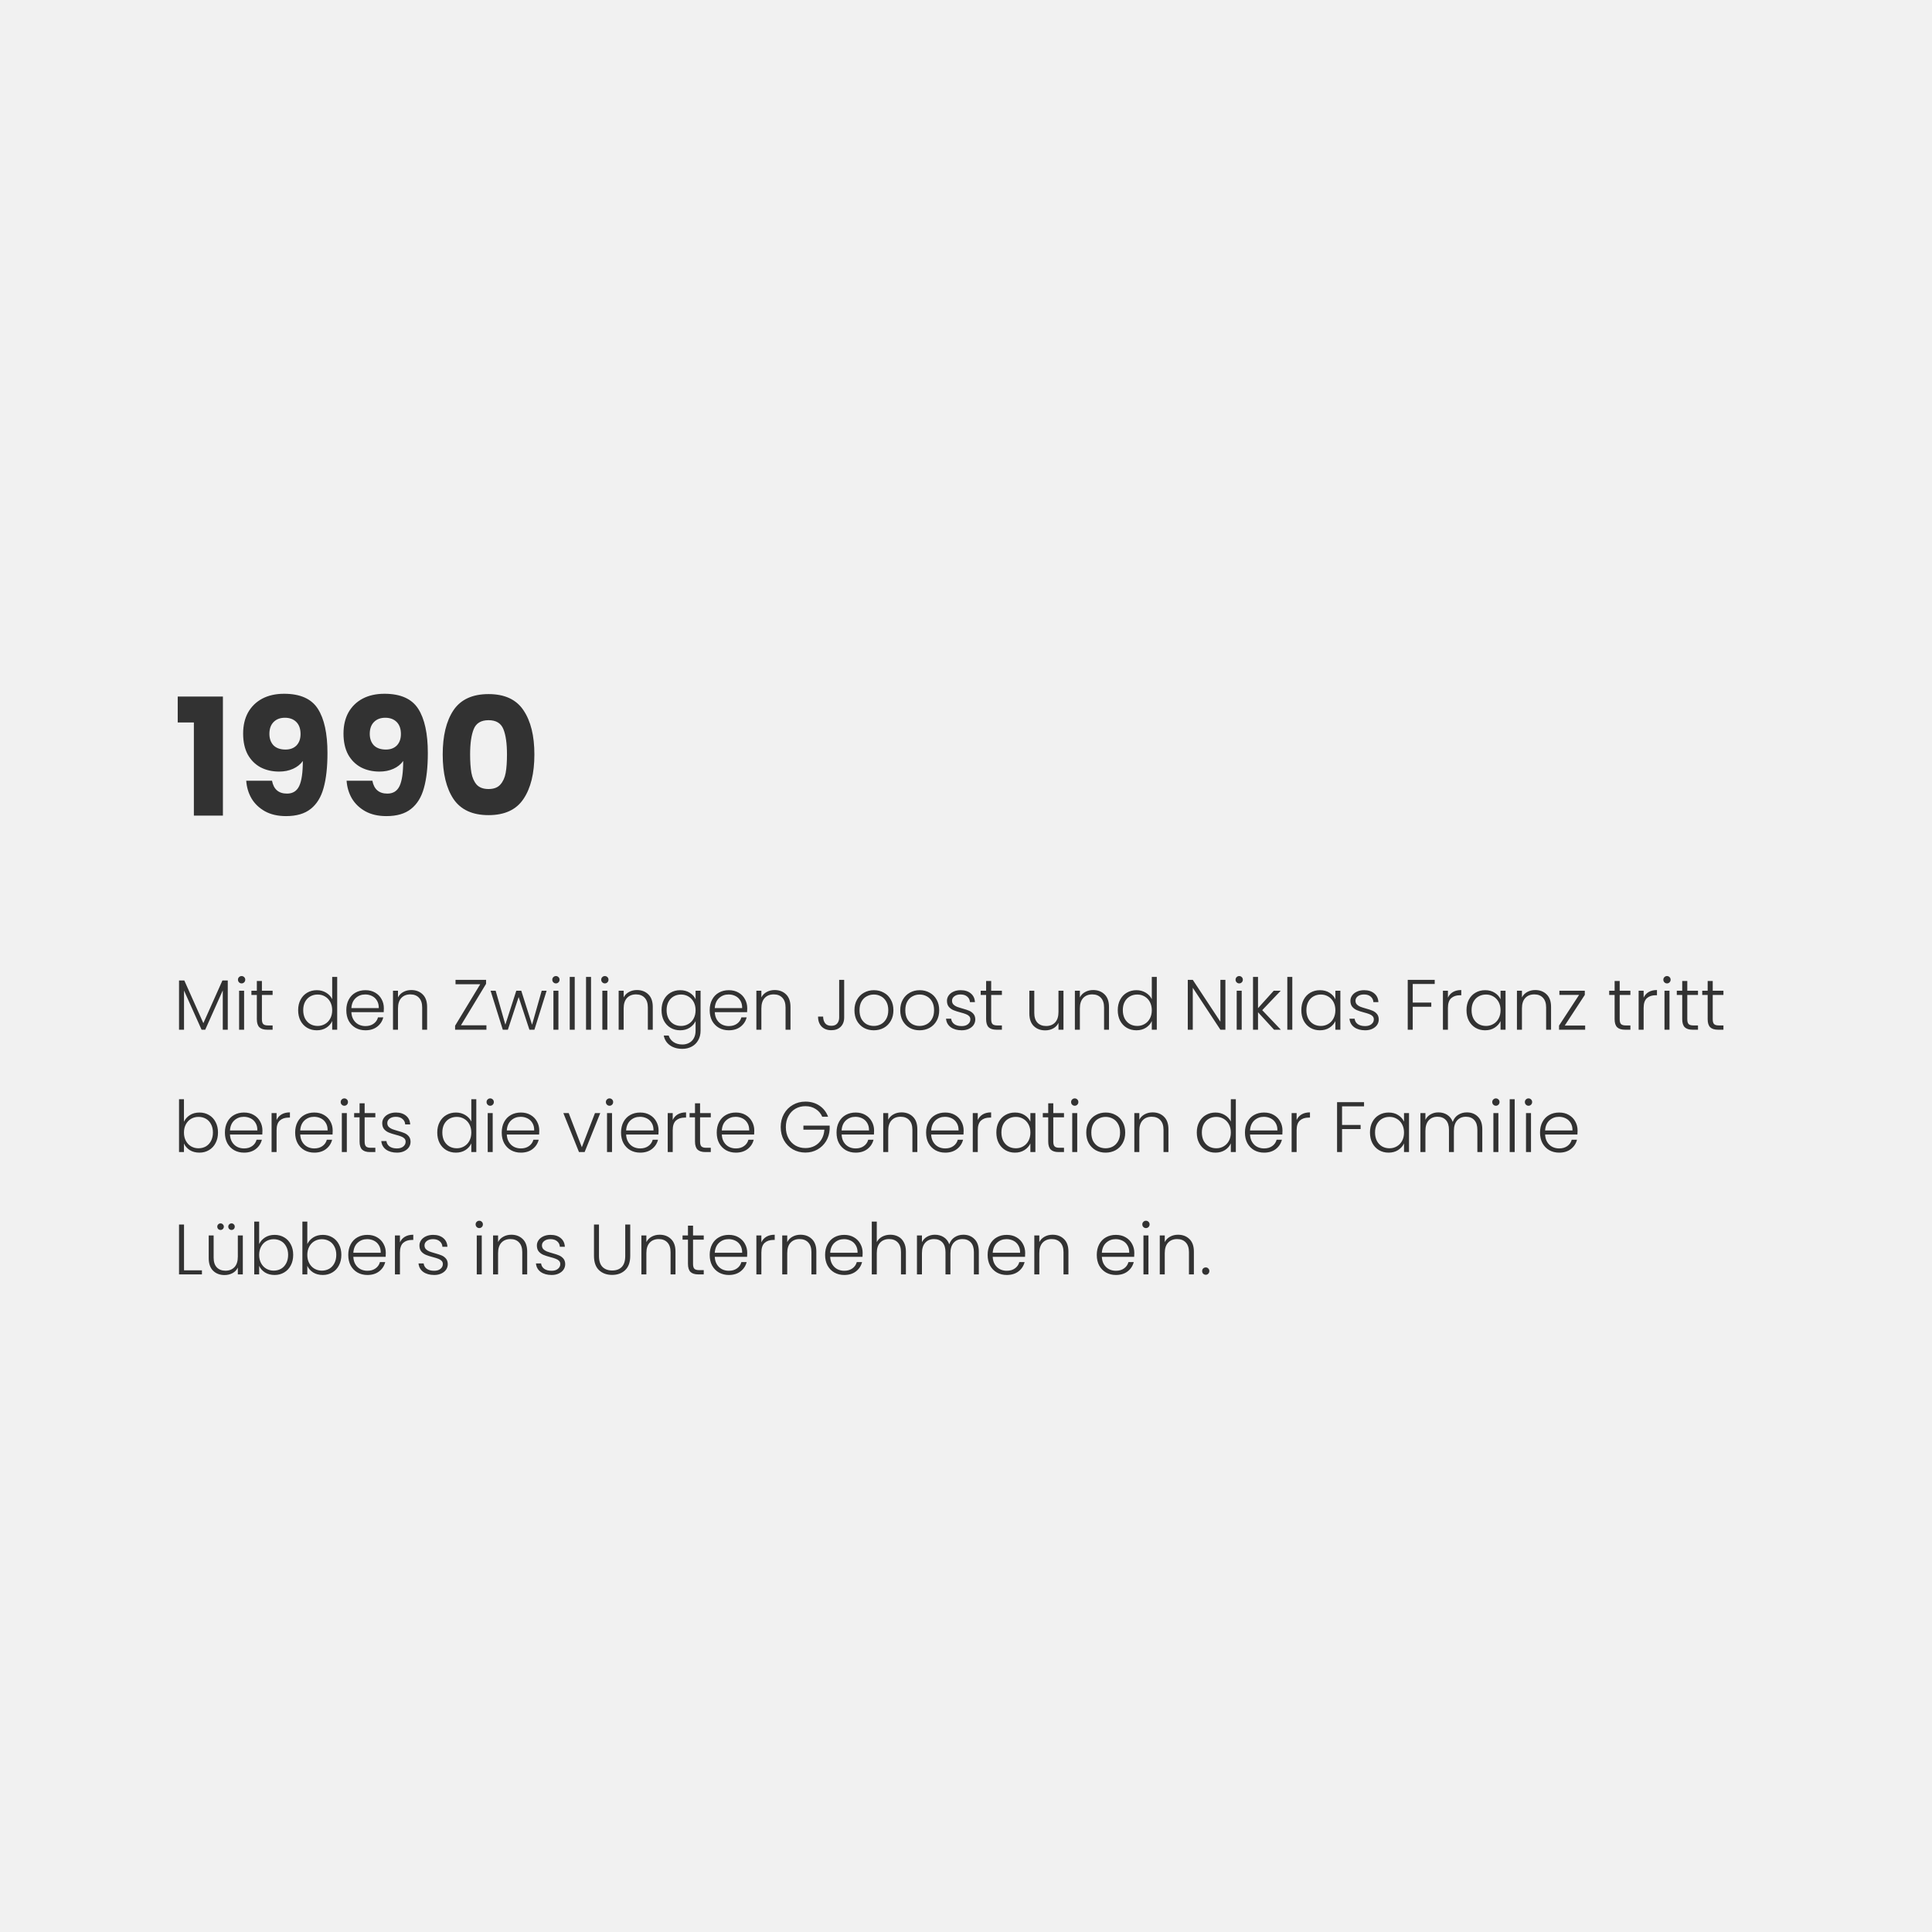 <svg width="379" height="379" viewBox="0 0 379 379" fill="none" xmlns="http://www.w3.org/2000/svg">
<rect width="379" height="379" fill="#717171" fill-opacity="0.1"/>
<path d="M34.864 141.728V136.64H43.728V160H38.032V141.728H34.864ZM53.359 153.152C53.679 154.837 54.661 155.68 56.303 155.68C57.434 155.68 58.234 155.179 58.703 154.176C59.173 153.173 59.407 151.541 59.407 149.28C58.938 149.941 58.298 150.453 57.487 150.816C56.677 151.179 55.77 151.36 54.767 151.36C53.402 151.36 52.186 151.083 51.119 150.528C50.053 149.952 49.21 149.109 48.591 148C47.994 146.869 47.695 145.504 47.695 143.904C47.695 142.325 48.015 140.949 48.655 139.776C49.317 138.603 50.245 137.696 51.439 137.056C52.655 136.416 54.085 136.096 55.727 136.096C58.885 136.096 61.093 137.077 62.351 139.04C63.61 141.003 64.239 143.893 64.239 147.712C64.239 150.485 63.983 152.779 63.471 154.592C62.981 156.384 62.138 157.749 60.943 158.688C59.77 159.627 58.159 160.096 56.111 160.096C54.49 160.096 53.103 159.776 51.951 159.136C50.821 158.496 49.946 157.653 49.327 156.608C48.73 155.563 48.389 154.411 48.303 153.152H53.359ZM56.015 147.04C56.911 147.04 57.626 146.773 58.159 146.24C58.693 145.685 58.959 144.939 58.959 144C58.959 142.976 58.682 142.187 58.127 141.632C57.573 141.077 56.826 140.8 55.887 140.8C54.949 140.8 54.202 141.088 53.647 141.664C53.114 142.219 52.847 142.987 52.847 143.968C52.847 144.885 53.114 145.632 53.647 146.208C54.202 146.763 54.991 147.04 56.015 147.04ZM73.047 153.152C73.367 154.837 74.348 155.68 75.991 155.68C77.121 155.68 77.921 155.179 78.391 154.176C78.86 153.173 79.095 151.541 79.095 149.28C78.625 149.941 77.985 150.453 77.175 150.816C76.364 151.179 75.457 151.36 74.455 151.36C73.089 151.36 71.873 151.083 70.807 150.528C69.74 149.952 68.897 149.109 68.279 148C67.681 146.869 67.383 145.504 67.383 143.904C67.383 142.325 67.703 140.949 68.343 139.776C69.004 138.603 69.932 137.696 71.127 137.056C72.343 136.416 73.772 136.096 75.415 136.096C78.572 136.096 80.78 137.077 82.039 139.04C83.297 141.003 83.927 143.893 83.927 147.712C83.927 150.485 83.671 152.779 83.159 154.592C82.668 156.384 81.825 157.749 80.631 158.688C79.457 159.627 77.847 160.096 75.799 160.096C74.177 160.096 72.791 159.776 71.639 159.136C70.508 158.496 69.633 157.653 69.015 156.608C68.417 155.563 68.076 154.411 67.991 153.152H73.047ZM75.703 147.04C76.599 147.04 77.313 146.773 77.847 146.24C78.38 145.685 78.647 144.939 78.647 144C78.647 142.976 78.369 142.187 77.815 141.632C77.26 141.077 76.513 140.8 75.575 140.8C74.636 140.8 73.889 141.088 73.335 141.664C72.801 142.219 72.535 142.987 72.535 143.968C72.535 144.885 72.801 145.632 73.335 146.208C73.889 146.763 74.679 147.04 75.703 147.04ZM86.846 148C86.846 144.331 87.55 141.44 88.958 139.328C90.388 137.216 92.681 136.16 95.838 136.16C98.996 136.16 101.278 137.216 102.686 139.328C104.116 141.44 104.83 144.331 104.83 148C104.83 151.712 104.116 154.624 102.686 156.736C101.278 158.848 98.996 159.904 95.838 159.904C92.681 159.904 90.388 158.848 88.958 156.736C87.55 154.624 86.846 151.712 86.846 148ZM99.454 148C99.454 145.845 99.22 144.192 98.75 143.04C98.281 141.867 97.31 141.28 95.838 141.28C94.366 141.28 93.396 141.867 92.926 143.04C92.457 144.192 92.222 145.845 92.222 148C92.222 149.451 92.308 150.656 92.478 151.616C92.649 152.555 92.99 153.323 93.502 153.92C94.036 154.496 94.814 154.784 95.838 154.784C96.862 154.784 97.63 154.496 98.142 153.92C98.676 153.323 99.028 152.555 99.198 151.616C99.369 150.656 99.454 149.451 99.454 148Z" fill="#323232"/>
<path d="M44.682 192.34V202H43.702V194.286L40.258 202H39.544L36.1 194.314V202H35.12V192.34H36.156L39.894 200.712L43.632 192.34H44.682ZM47.395 192.914C47.199 192.914 47.031 192.844 46.891 192.704C46.751 192.564 46.681 192.391 46.681 192.186C46.681 191.981 46.751 191.813 46.891 191.682C47.031 191.542 47.199 191.472 47.395 191.472C47.591 191.472 47.759 191.542 47.899 191.682C48.039 191.813 48.109 191.981 48.109 192.186C48.109 192.391 48.039 192.564 47.899 192.704C47.759 192.844 47.591 192.914 47.395 192.914ZM47.885 194.356V202H46.905V194.356H47.885ZM51.378 195.182V199.928C51.378 200.395 51.467 200.717 51.644 200.894C51.822 201.071 52.134 201.16 52.582 201.16H53.478V202H52.428C51.738 202 51.224 201.841 50.888 201.524C50.552 201.197 50.384 200.665 50.384 199.928V195.182H49.32V194.356H50.384V192.438H51.378V194.356H53.478V195.182H51.378ZM58.488 198.164C58.488 197.38 58.647 196.694 58.964 196.106C59.282 195.509 59.716 195.051 60.266 194.734C60.826 194.407 61.456 194.244 62.156 194.244C62.828 194.244 63.435 194.407 63.976 194.734C64.518 195.061 64.914 195.485 65.166 196.008V191.64H66.146V202H65.166V200.292C64.933 200.824 64.55 201.263 64.018 201.608C63.486 201.944 62.861 202.112 62.142 202.112C61.442 202.112 60.812 201.949 60.252 201.622C59.702 201.295 59.268 200.833 58.95 200.236C58.642 199.639 58.488 198.948 58.488 198.164ZM65.166 198.178C65.166 197.562 65.04 197.021 64.788 196.554C64.536 196.087 64.191 195.728 63.752 195.476C63.323 195.224 62.847 195.098 62.324 195.098C61.783 195.098 61.298 195.219 60.868 195.462C60.439 195.705 60.098 196.059 59.846 196.526C59.604 196.983 59.482 197.529 59.482 198.164C59.482 198.789 59.604 199.34 59.846 199.816C60.098 200.283 60.439 200.642 60.868 200.894C61.298 201.137 61.783 201.258 62.324 201.258C62.847 201.258 63.323 201.132 63.752 200.88C64.191 200.628 64.536 200.269 64.788 199.802C65.04 199.335 65.166 198.794 65.166 198.178ZM75.3 197.786C75.3 198.122 75.29 198.379 75.272 198.556H68.93C68.958 199.135 69.098 199.629 69.35 200.04C69.602 200.451 69.933 200.763 70.344 200.978C70.754 201.183 71.202 201.286 71.688 201.286C72.322 201.286 72.854 201.132 73.284 200.824C73.722 200.516 74.012 200.101 74.152 199.578H75.188C75.001 200.325 74.6 200.936 73.984 201.412C73.377 201.879 72.612 202.112 71.688 202.112C70.969 202.112 70.325 201.953 69.756 201.636C69.186 201.309 68.738 200.852 68.412 200.264C68.094 199.667 67.936 198.971 67.936 198.178C67.936 197.385 68.094 196.689 68.412 196.092C68.729 195.495 69.172 195.037 69.742 194.72C70.311 194.403 70.96 194.244 71.688 194.244C72.416 194.244 73.05 194.403 73.592 194.72C74.142 195.037 74.562 195.467 74.852 196.008C75.15 196.54 75.3 197.133 75.3 197.786ZM74.306 197.758C74.315 197.189 74.198 196.703 73.956 196.302C73.722 195.901 73.4 195.597 72.99 195.392C72.579 195.187 72.131 195.084 71.646 195.084C70.918 195.084 70.297 195.317 69.784 195.784C69.27 196.251 68.986 196.909 68.93 197.758H74.306ZM80.677 194.216C81.591 194.216 82.338 194.501 82.917 195.07C83.495 195.63 83.785 196.447 83.785 197.52V202H82.819V197.632C82.819 196.801 82.609 196.167 82.189 195.728C81.778 195.289 81.213 195.07 80.495 195.07C79.757 195.07 79.169 195.303 78.731 195.77C78.292 196.237 78.073 196.923 78.073 197.828V202H77.093V194.356H78.073V195.658C78.315 195.191 78.665 194.837 79.123 194.594C79.58 194.342 80.098 194.216 80.677 194.216ZM90.424 201.132H95.422V202H89.276V201.216L94.204 193.082H89.36V192.214H95.352V192.998L90.424 201.132ZM107.229 194.356L104.835 202H103.855L101.741 195.588L99.627 202H98.633L96.239 194.356H97.233L99.137 201.006L101.279 194.356H102.259L104.373 201.02L106.263 194.356H107.229ZM109.055 192.914C108.859 192.914 108.691 192.844 108.551 192.704C108.411 192.564 108.341 192.391 108.341 192.186C108.341 191.981 108.411 191.813 108.551 191.682C108.691 191.542 108.859 191.472 109.055 191.472C109.251 191.472 109.419 191.542 109.559 191.682C109.699 191.813 109.769 191.981 109.769 192.186C109.769 192.391 109.699 192.564 109.559 192.704C109.419 192.844 109.251 192.914 109.055 192.914ZM109.545 194.356V202H108.565V194.356H109.545ZM112.745 191.64V202H111.765V191.64H112.745ZM115.944 191.64V202H114.964V191.64H115.944ZM118.653 192.914C118.457 192.914 118.289 192.844 118.149 192.704C118.009 192.564 117.939 192.391 117.939 192.186C117.939 191.981 118.009 191.813 118.149 191.682C118.289 191.542 118.457 191.472 118.653 191.472C118.849 191.472 119.017 191.542 119.157 191.682C119.297 191.813 119.367 191.981 119.367 192.186C119.367 192.391 119.297 192.564 119.157 192.704C119.017 192.844 118.849 192.914 118.653 192.914ZM119.143 194.356V202H118.163V194.356H119.143ZM124.946 194.216C125.861 194.216 126.608 194.501 127.186 195.07C127.765 195.63 128.054 196.447 128.054 197.52V202H127.088V197.632C127.088 196.801 126.878 196.167 126.458 195.728C126.048 195.289 125.483 195.07 124.764 195.07C124.027 195.07 123.439 195.303 123 195.77C122.562 196.237 122.342 196.923 122.342 197.828V202H121.362V194.356H122.342V195.658C122.585 195.191 122.935 194.837 123.392 194.594C123.85 194.342 124.368 194.216 124.946 194.216ZM133.428 194.244C134.146 194.244 134.772 194.412 135.304 194.748C135.836 195.084 136.218 195.509 136.452 196.022V194.356H137.432V202.196C137.432 202.896 137.278 203.517 136.97 204.058C136.671 204.599 136.251 205.015 135.71 205.304C135.168 205.603 134.552 205.752 133.862 205.752C132.882 205.752 132.065 205.519 131.412 205.052C130.768 204.585 130.366 203.951 130.208 203.148H131.174C131.342 203.68 131.659 204.105 132.126 204.422C132.602 204.739 133.18 204.898 133.862 204.898C134.356 204.898 134.8 204.791 135.192 204.576C135.584 204.371 135.892 204.063 136.116 203.652C136.34 203.241 136.452 202.756 136.452 202.196V200.306C136.209 200.829 135.822 201.263 135.29 201.608C134.767 201.944 134.146 202.112 133.428 202.112C132.728 202.112 132.098 201.949 131.538 201.622C130.987 201.295 130.553 200.833 130.236 200.236C129.928 199.639 129.774 198.948 129.774 198.164C129.774 197.38 129.928 196.694 130.236 196.106C130.553 195.509 130.987 195.051 131.538 194.734C132.098 194.407 132.728 194.244 133.428 194.244ZM136.452 198.178C136.452 197.562 136.326 197.021 136.074 196.554C135.822 196.087 135.476 195.728 135.038 195.476C134.608 195.224 134.132 195.098 133.61 195.098C133.068 195.098 132.583 195.219 132.154 195.462C131.724 195.705 131.384 196.059 131.132 196.526C130.889 196.983 130.768 197.529 130.768 198.164C130.768 198.789 130.889 199.34 131.132 199.816C131.384 200.283 131.724 200.642 132.154 200.894C132.583 201.137 133.068 201.258 133.61 201.258C134.132 201.258 134.608 201.132 135.038 200.88C135.476 200.628 135.822 200.269 136.074 199.802C136.326 199.335 136.452 198.794 136.452 198.178ZM146.585 197.786C146.585 198.122 146.575 198.379 146.557 198.556H140.215C140.243 199.135 140.383 199.629 140.635 200.04C140.887 200.451 141.218 200.763 141.629 200.978C142.039 201.183 142.487 201.286 142.973 201.286C143.607 201.286 144.139 201.132 144.569 200.824C145.007 200.516 145.297 200.101 145.437 199.578H146.473C146.286 200.325 145.885 200.936 145.269 201.412C144.662 201.879 143.897 202.112 142.973 202.112C142.254 202.112 141.61 201.953 141.041 201.636C140.471 201.309 140.023 200.852 139.697 200.264C139.379 199.667 139.221 198.971 139.221 198.178C139.221 197.385 139.379 196.689 139.697 196.092C140.014 195.495 140.457 195.037 141.027 194.72C141.596 194.403 142.245 194.244 142.973 194.244C143.701 194.244 144.335 194.403 144.877 194.72C145.427 195.037 145.847 195.467 146.137 196.008C146.435 196.54 146.585 197.133 146.585 197.786ZM145.591 197.758C145.6 197.189 145.483 196.703 145.241 196.302C145.007 195.901 144.685 195.597 144.275 195.392C143.864 195.187 143.416 195.084 142.931 195.084C142.203 195.084 141.582 195.317 141.069 195.784C140.555 196.251 140.271 196.909 140.215 197.758H145.591ZM151.962 194.216C152.876 194.216 153.623 194.501 154.202 195.07C154.78 195.63 155.07 196.447 155.07 197.52V202H154.104V197.632C154.104 196.801 153.894 196.167 153.474 195.728C153.063 195.289 152.498 195.07 151.78 195.07C151.042 195.07 150.454 195.303 150.016 195.77C149.577 196.237 149.358 196.923 149.358 197.828V202H148.378V194.356H149.358V195.658C149.6 195.191 149.95 194.837 150.408 194.594C150.865 194.342 151.383 194.216 151.962 194.216ZM165.601 192.214V199.62C165.601 200.367 165.372 200.969 164.915 201.426C164.458 201.874 163.846 202.098 163.081 202.098C162.288 202.098 161.653 201.86 161.177 201.384C160.71 200.899 160.477 200.245 160.477 199.424H161.471C161.48 199.956 161.611 200.39 161.863 200.726C162.124 201.062 162.53 201.23 163.081 201.23C163.604 201.23 163.991 201.076 164.243 200.768C164.495 200.46 164.621 200.077 164.621 199.62V192.214H165.601ZM171.411 202.112C170.693 202.112 170.044 201.953 169.465 201.636C168.896 201.309 168.443 200.852 168.107 200.264C167.781 199.667 167.617 198.971 167.617 198.178C167.617 197.385 167.785 196.694 168.121 196.106C168.457 195.509 168.915 195.051 169.493 194.734C170.072 194.407 170.721 194.244 171.439 194.244C172.158 194.244 172.807 194.407 173.385 194.734C173.973 195.051 174.431 195.509 174.757 196.106C175.093 196.694 175.261 197.385 175.261 198.178C175.261 198.962 175.093 199.653 174.757 200.25C174.421 200.847 173.959 201.309 173.371 201.636C172.783 201.953 172.13 202.112 171.411 202.112ZM171.411 201.258C171.915 201.258 172.382 201.146 172.811 200.922C173.241 200.689 173.586 200.343 173.847 199.886C174.118 199.419 174.253 198.85 174.253 198.178C174.253 197.506 174.123 196.941 173.861 196.484C173.6 196.017 173.255 195.672 172.825 195.448C172.396 195.215 171.929 195.098 171.425 195.098C170.921 195.098 170.455 195.215 170.025 195.448C169.596 195.672 169.251 196.017 168.989 196.484C168.737 196.941 168.611 197.506 168.611 198.178C168.611 198.85 168.737 199.419 168.989 199.886C169.251 200.343 169.591 200.689 170.011 200.922C170.441 201.146 170.907 201.258 171.411 201.258ZM180.394 202.112C179.675 202.112 179.026 201.953 178.448 201.636C177.878 201.309 177.426 200.852 177.09 200.264C176.763 199.667 176.6 198.971 176.6 198.178C176.6 197.385 176.768 196.694 177.104 196.106C177.44 195.509 177.897 195.051 178.476 194.734C179.054 194.407 179.703 194.244 180.422 194.244C181.14 194.244 181.789 194.407 182.368 194.734C182.956 195.051 183.413 195.509 183.74 196.106C184.076 196.694 184.244 197.385 184.244 198.178C184.244 198.962 184.076 199.653 183.74 200.25C183.404 200.847 182.942 201.309 182.354 201.636C181.766 201.953 181.112 202.112 180.394 202.112ZM180.394 201.258C180.898 201.258 181.364 201.146 181.794 200.922C182.223 200.689 182.568 200.343 182.83 199.886C183.1 199.419 183.236 198.85 183.236 198.178C183.236 197.506 183.105 196.941 182.844 196.484C182.582 196.017 182.237 195.672 181.808 195.448C181.378 195.215 180.912 195.098 180.408 195.098C179.904 195.098 179.437 195.215 179.008 195.448C178.578 195.672 178.233 196.017 177.972 196.484C177.72 196.941 177.594 197.506 177.594 198.178C177.594 198.85 177.72 199.419 177.972 199.886C178.233 200.343 178.574 200.689 178.994 200.922C179.423 201.146 179.89 201.258 180.394 201.258ZM188.662 202.112C187.785 202.112 187.066 201.911 186.506 201.51C185.955 201.099 185.647 200.544 185.582 199.844H186.59C186.637 200.273 186.837 200.623 187.192 200.894C187.556 201.155 188.041 201.286 188.648 201.286C189.18 201.286 189.595 201.16 189.894 200.908C190.202 200.656 190.356 200.343 190.356 199.97C190.356 199.709 190.272 199.494 190.104 199.326C189.936 199.158 189.721 199.027 189.46 198.934C189.208 198.831 188.863 198.724 188.424 198.612C187.855 198.463 187.393 198.313 187.038 198.164C186.683 198.015 186.38 197.795 186.128 197.506C185.885 197.207 185.764 196.811 185.764 196.316C185.764 195.943 185.876 195.597 186.1 195.28C186.324 194.963 186.641 194.711 187.052 194.524C187.463 194.337 187.929 194.244 188.452 194.244C189.273 194.244 189.936 194.454 190.44 194.874C190.944 195.285 191.215 195.854 191.252 196.582H190.272C190.244 196.134 190.067 195.775 189.74 195.504C189.423 195.224 188.984 195.084 188.424 195.084C187.929 195.084 187.528 195.201 187.22 195.434C186.912 195.667 186.758 195.957 186.758 196.302C186.758 196.601 186.847 196.848 187.024 197.044C187.211 197.231 187.439 197.38 187.71 197.492C187.981 197.595 188.345 197.711 188.802 197.842C189.353 197.991 189.791 198.136 190.118 198.276C190.445 198.416 190.725 198.621 190.958 198.892C191.191 199.163 191.313 199.522 191.322 199.97C191.322 200.381 191.21 200.749 190.986 201.076C190.762 201.393 190.449 201.645 190.048 201.832C189.647 202.019 189.185 202.112 188.662 202.112ZM194.441 195.182V199.928C194.441 200.395 194.53 200.717 194.707 200.894C194.884 201.071 195.197 201.16 195.645 201.16H196.541V202H195.491C194.8 202 194.287 201.841 193.951 201.524C193.615 201.197 193.447 200.665 193.447 199.928V195.182H192.383V194.356H193.447V192.438H194.441V194.356H196.541V195.182H194.441ZM208.621 194.356V202H207.641V200.656C207.417 201.132 207.072 201.496 206.605 201.748C206.138 202 205.616 202.126 205.037 202.126C204.122 202.126 203.376 201.846 202.797 201.286C202.218 200.717 201.929 199.895 201.929 198.822V194.356H202.895V198.71C202.895 199.541 203.1 200.175 203.511 200.614C203.931 201.053 204.5 201.272 205.219 201.272C205.956 201.272 206.544 201.039 206.983 200.572C207.422 200.105 207.641 199.419 207.641 198.514V194.356H208.621ZM214.442 194.216C215.357 194.216 216.104 194.501 216.682 195.07C217.261 195.63 217.55 196.447 217.55 197.52V202H216.584V197.632C216.584 196.801 216.374 196.167 215.954 195.728C215.544 195.289 214.979 195.07 214.26 195.07C213.523 195.07 212.935 195.303 212.496 195.77C212.058 196.237 211.838 196.923 211.838 197.828V202H210.858V194.356H211.838V195.658C212.081 195.191 212.431 194.837 212.888 194.594C213.346 194.342 213.864 194.216 214.442 194.216ZM219.27 198.164C219.27 197.38 219.428 196.694 219.746 196.106C220.063 195.509 220.497 195.051 221.048 194.734C221.608 194.407 222.238 194.244 222.938 194.244C223.61 194.244 224.216 194.407 224.758 194.734C225.299 195.061 225.696 195.485 225.948 196.008V191.64H226.928V202H225.948V200.292C225.714 200.824 225.332 201.263 224.8 201.608C224.268 201.944 223.642 202.112 222.924 202.112C222.224 202.112 221.594 201.949 221.034 201.622C220.483 201.295 220.049 200.833 219.732 200.236C219.424 199.639 219.27 198.948 219.27 198.164ZM225.948 198.178C225.948 197.562 225.822 197.021 225.57 196.554C225.318 196.087 224.972 195.728 224.534 195.476C224.104 195.224 223.628 195.098 223.106 195.098C222.564 195.098 222.079 195.219 221.65 195.462C221.22 195.705 220.88 196.059 220.628 196.526C220.385 196.983 220.264 197.529 220.264 198.164C220.264 198.789 220.385 199.34 220.628 199.816C220.88 200.283 221.22 200.642 221.65 200.894C222.079 201.137 222.564 201.258 223.106 201.258C223.628 201.258 224.104 201.132 224.534 200.88C224.972 200.628 225.318 200.269 225.57 199.802C225.822 199.335 225.948 198.794 225.948 198.178ZM240.385 202H239.405L233.987 193.768V202H233.007V192.214H233.987L239.405 200.432V192.214H240.385V202ZM243.094 192.914C242.898 192.914 242.73 192.844 242.59 192.704C242.45 192.564 242.38 192.391 242.38 192.186C242.38 191.981 242.45 191.813 242.59 191.682C242.73 191.542 242.898 191.472 243.094 191.472C243.29 191.472 243.458 191.542 243.598 191.682C243.738 191.813 243.808 191.981 243.808 192.186C243.808 192.391 243.738 192.564 243.598 192.704C243.458 192.844 243.29 192.914 243.094 192.914ZM243.584 194.356V202H242.604V194.356H243.584ZM249.934 202L246.784 198.57V202H245.804V191.64H246.784V197.772L249.864 194.356H251.236L247.61 198.164L251.264 202H249.934ZM253.51 191.64V202H252.53V191.64H253.51ZM255.281 198.164C255.281 197.38 255.435 196.694 255.743 196.106C256.061 195.509 256.495 195.051 257.045 194.734C257.605 194.407 258.235 194.244 258.935 194.244C259.663 194.244 260.289 194.412 260.811 194.748C261.343 195.084 261.726 195.513 261.959 196.036V194.356H262.939V202H261.959V200.306C261.717 200.829 261.329 201.263 260.797 201.608C260.275 201.944 259.649 202.112 258.921 202.112C258.231 202.112 257.605 201.949 257.045 201.622C256.495 201.295 256.061 200.833 255.743 200.236C255.435 199.639 255.281 198.948 255.281 198.164ZM261.959 198.178C261.959 197.562 261.833 197.021 261.581 196.554C261.329 196.087 260.984 195.728 260.545 195.476C260.116 195.224 259.64 195.098 259.117 195.098C258.576 195.098 258.091 195.219 257.661 195.462C257.232 195.705 256.891 196.059 256.639 196.526C256.397 196.983 256.275 197.529 256.275 198.164C256.275 198.789 256.397 199.34 256.639 199.816C256.891 200.283 257.232 200.642 257.661 200.894C258.091 201.137 258.576 201.258 259.117 201.258C259.64 201.258 260.116 201.132 260.545 200.88C260.984 200.628 261.329 200.269 261.581 199.802C261.833 199.335 261.959 198.794 261.959 198.178ZM267.809 202.112C266.931 202.112 266.213 201.911 265.653 201.51C265.102 201.099 264.794 200.544 264.729 199.844H265.737C265.783 200.273 265.984 200.623 266.339 200.894C266.703 201.155 267.188 201.286 267.795 201.286C268.327 201.286 268.742 201.16 269.041 200.908C269.349 200.656 269.503 200.343 269.503 199.97C269.503 199.709 269.419 199.494 269.251 199.326C269.083 199.158 268.868 199.027 268.607 198.934C268.355 198.831 268.009 198.724 267.571 198.612C267.001 198.463 266.539 198.313 266.185 198.164C265.83 198.015 265.527 197.795 265.275 197.506C265.032 197.207 264.911 196.811 264.911 196.316C264.911 195.943 265.023 195.597 265.247 195.28C265.471 194.963 265.788 194.711 266.199 194.524C266.609 194.337 267.076 194.244 267.599 194.244C268.42 194.244 269.083 194.454 269.587 194.874C270.091 195.285 270.361 195.854 270.399 196.582H269.419C269.391 196.134 269.213 195.775 268.887 195.504C268.569 195.224 268.131 195.084 267.571 195.084C267.076 195.084 266.675 195.201 266.367 195.434C266.059 195.667 265.905 195.957 265.905 196.302C265.905 196.601 265.993 196.848 266.171 197.044C266.357 197.231 266.586 197.38 266.857 197.492C267.127 197.595 267.491 197.711 267.949 197.842C268.499 197.991 268.938 198.136 269.265 198.276C269.591 198.416 269.871 198.621 270.105 198.892C270.338 199.163 270.459 199.522 270.469 199.97C270.469 200.381 270.357 200.749 270.133 201.076C269.909 201.393 269.596 201.645 269.195 201.832C268.793 202.019 268.331 202.112 267.809 202.112ZM281.447 192.214V193.026H277.135V196.68H280.775V197.492H277.135V202H276.155V192.214H281.447ZM284.039 195.714C284.254 195.238 284.581 194.869 285.019 194.608C285.467 194.347 286.013 194.216 286.657 194.216V195.238H286.391C285.682 195.238 285.113 195.429 284.683 195.812C284.254 196.195 284.039 196.834 284.039 197.73V202H283.059V194.356H284.039V195.714ZM287.684 198.164C287.684 197.38 287.838 196.694 288.146 196.106C288.463 195.509 288.897 195.051 289.448 194.734C290.008 194.407 290.638 194.244 291.338 194.244C292.066 194.244 292.691 194.412 293.214 194.748C293.746 195.084 294.128 195.513 294.362 196.036V194.356H295.342V202H294.362V200.306C294.119 200.829 293.732 201.263 293.2 201.608C292.677 201.944 292.052 202.112 291.324 202.112C290.633 202.112 290.008 201.949 289.448 201.622C288.897 201.295 288.463 200.833 288.146 200.236C287.838 199.639 287.684 198.948 287.684 198.164ZM294.362 198.178C294.362 197.562 294.236 197.021 293.984 196.554C293.732 196.087 293.386 195.728 292.948 195.476C292.518 195.224 292.042 195.098 291.52 195.098C290.978 195.098 290.493 195.219 290.064 195.462C289.634 195.705 289.294 196.059 289.042 196.526C288.799 196.983 288.678 197.529 288.678 198.164C288.678 198.789 288.799 199.34 289.042 199.816C289.294 200.283 289.634 200.642 290.064 200.894C290.493 201.137 290.978 201.258 291.52 201.258C292.042 201.258 292.518 201.132 292.948 200.88C293.386 200.628 293.732 200.269 293.984 199.802C294.236 199.335 294.362 198.794 294.362 198.178ZM301.163 194.216C302.078 194.216 302.824 194.501 303.403 195.07C303.982 195.63 304.271 196.447 304.271 197.52V202H303.305V197.632C303.305 196.801 303.095 196.167 302.675 195.728C302.264 195.289 301.7 195.07 300.981 195.07C300.244 195.07 299.656 195.303 299.217 195.77C298.778 196.237 298.559 196.923 298.559 197.828V202H297.579V194.356H298.559V195.658C298.802 195.191 299.152 194.837 299.609 194.594C300.066 194.342 300.584 194.216 301.163 194.216ZM306.956 201.188H310.96V202H305.836V201.188L309.77 195.168H305.906V194.356H310.89V195.168L306.956 201.188ZM317.734 195.182V199.928C317.734 200.395 317.823 200.717 318 200.894C318.177 201.071 318.49 201.16 318.938 201.16H319.834V202H318.784C318.093 202 317.58 201.841 317.244 201.524C316.908 201.197 316.74 200.665 316.74 199.928V195.182H315.676V194.356H316.74V192.438H317.734V194.356H319.834V195.182H317.734ZM322.43 195.714C322.645 195.238 322.971 194.869 323.41 194.608C323.858 194.347 324.404 194.216 325.048 194.216V195.238H324.782C324.073 195.238 323.503 195.429 323.074 195.812C322.645 196.195 322.43 196.834 322.43 197.73V202H321.45V194.356H322.43V195.714ZM327.012 192.914C326.816 192.914 326.648 192.844 326.508 192.704C326.368 192.564 326.298 192.391 326.298 192.186C326.298 191.981 326.368 191.813 326.508 191.682C326.648 191.542 326.816 191.472 327.012 191.472C327.208 191.472 327.376 191.542 327.516 191.682C327.656 191.813 327.726 191.981 327.726 192.186C327.726 192.391 327.656 192.564 327.516 192.704C327.376 192.844 327.208 192.914 327.012 192.914ZM327.502 194.356V202H326.522V194.356H327.502ZM330.996 195.182V199.928C330.996 200.395 331.084 200.717 331.262 200.894C331.439 201.071 331.752 201.16 332.2 201.16H333.096V202H332.046C331.355 202 330.842 201.841 330.506 201.524C330.17 201.197 330.002 200.665 330.002 199.928V195.182H328.938V194.356H330.002V192.438H330.996V194.356H333.096V195.182H330.996ZM335.986 195.182V199.928C335.986 200.395 336.074 200.717 336.252 200.894C336.429 201.071 336.742 201.16 337.19 201.16H338.086V202H337.036C336.345 202 335.832 201.841 335.496 201.524C335.16 201.197 334.992 200.665 334.992 199.928V195.182H333.928V194.356H334.992V192.438H335.986V194.356H338.086V195.182H335.986ZM36.086 220.05C36.338 219.518 36.725 219.084 37.248 218.748C37.78 218.412 38.405 218.244 39.124 218.244C39.824 218.244 40.449 218.407 41 218.734C41.551 219.051 41.98 219.509 42.288 220.106C42.605 220.694 42.764 221.38 42.764 222.164C42.764 222.948 42.605 223.639 42.288 224.236C41.98 224.833 41.546 225.295 40.986 225.622C40.435 225.949 39.815 226.112 39.124 226.112C38.396 226.112 37.766 225.949 37.234 225.622C36.711 225.286 36.329 224.852 36.086 224.32V226H35.12V215.64H36.086V220.05ZM41.77 222.164C41.77 221.529 41.644 220.983 41.392 220.526C41.149 220.059 40.813 219.705 40.384 219.462C39.955 219.219 39.469 219.098 38.928 219.098C38.405 219.098 37.925 219.224 37.486 219.476C37.057 219.728 36.716 220.087 36.464 220.554C36.212 221.021 36.086 221.562 36.086 222.178C36.086 222.794 36.212 223.335 36.464 223.802C36.716 224.269 37.057 224.628 37.486 224.88C37.925 225.132 38.405 225.258 38.928 225.258C39.469 225.258 39.955 225.137 40.384 224.894C40.813 224.642 41.149 224.283 41.392 223.816C41.644 223.34 41.77 222.789 41.77 222.164ZM51.483 221.786C51.483 222.122 51.474 222.379 51.455 222.556H45.113C45.141 223.135 45.281 223.629 45.533 224.04C45.785 224.451 46.117 224.763 46.527 224.978C46.938 225.183 47.386 225.286 47.871 225.286C48.506 225.286 49.038 225.132 49.467 224.824C49.906 224.516 50.195 224.101 50.335 223.578H51.371C51.185 224.325 50.783 224.936 50.167 225.412C49.561 225.879 48.795 226.112 47.871 226.112C47.153 226.112 46.509 225.953 45.939 225.636C45.37 225.309 44.922 224.852 44.595 224.264C44.278 223.667 44.119 222.971 44.119 222.178C44.119 221.385 44.278 220.689 44.595 220.092C44.913 219.495 45.356 219.037 45.925 218.72C46.495 218.403 47.143 218.244 47.871 218.244C48.599 218.244 49.234 218.403 49.775 218.72C50.326 219.037 50.746 219.467 51.035 220.008C51.334 220.54 51.483 221.133 51.483 221.786ZM50.489 221.758C50.499 221.189 50.382 220.703 50.139 220.302C49.906 219.901 49.584 219.597 49.173 219.392C48.763 219.187 48.315 219.084 47.829 219.084C47.101 219.084 46.481 219.317 45.967 219.784C45.454 220.251 45.169 220.909 45.113 221.758H50.489ZM54.256 219.714C54.471 219.238 54.798 218.869 55.236 218.608C55.684 218.347 56.23 218.216 56.874 218.216V219.238H56.608C55.899 219.238 55.33 219.429 54.9 219.812C54.471 220.195 54.256 220.834 54.256 221.73V226H53.276V218.356H54.256V219.714ZM65.264 221.786C65.264 222.122 65.255 222.379 65.237 222.556H58.895C58.922 223.135 59.062 223.629 59.315 224.04C59.566 224.451 59.898 224.763 60.309 224.978C60.719 225.183 61.167 225.286 61.653 225.286C62.287 225.286 62.819 225.132 63.248 224.824C63.687 224.516 63.977 224.101 64.117 223.578H65.153C64.966 224.325 64.564 224.936 63.949 225.412C63.342 225.879 62.577 226.112 61.653 226.112C60.934 226.112 60.29 225.953 59.721 225.636C59.151 225.309 58.703 224.852 58.377 224.264C58.059 223.667 57.901 222.971 57.901 222.178C57.901 221.385 58.059 220.689 58.377 220.092C58.694 219.495 59.137 219.037 59.706 218.72C60.276 218.403 60.925 218.244 61.653 218.244C62.38 218.244 63.015 218.403 63.556 218.72C64.107 219.037 64.527 219.467 64.817 220.008C65.115 220.54 65.264 221.133 65.264 221.786ZM64.27 221.758C64.28 221.189 64.163 220.703 63.92 220.302C63.687 219.901 63.365 219.597 62.955 219.392C62.544 219.187 62.096 219.084 61.611 219.084C60.883 219.084 60.262 219.317 59.748 219.784C59.235 220.251 58.95 220.909 58.895 221.758H64.27ZM67.547 216.914C67.352 216.914 67.183 216.844 67.043 216.704C66.903 216.564 66.834 216.391 66.834 216.186C66.834 215.981 66.903 215.813 67.043 215.682C67.183 215.542 67.352 215.472 67.547 215.472C67.743 215.472 67.912 215.542 68.052 215.682C68.192 215.813 68.261 215.981 68.261 216.186C68.261 216.391 68.192 216.564 68.052 216.704C67.912 216.844 67.743 216.914 67.547 216.914ZM68.037 218.356V226H67.058V218.356H68.037ZM71.531 219.182V223.928C71.531 224.395 71.619 224.717 71.797 224.894C71.974 225.071 72.287 225.16 72.735 225.16H73.631V226H72.581C71.89 226 71.377 225.841 71.041 225.524C70.705 225.197 70.537 224.665 70.537 223.928V219.182H69.473V218.356H70.537V216.438H71.531V218.356H73.631V219.182H71.531ZM77.879 226.112C77.002 226.112 76.283 225.911 75.723 225.51C75.172 225.099 74.864 224.544 74.799 223.844H75.807C75.854 224.273 76.054 224.623 76.409 224.894C76.773 225.155 77.258 225.286 77.865 225.286C78.397 225.286 78.812 225.16 79.111 224.908C79.419 224.656 79.573 224.343 79.573 223.97C79.573 223.709 79.489 223.494 79.321 223.326C79.153 223.158 78.938 223.027 78.677 222.934C78.425 222.831 78.08 222.724 77.641 222.612C77.072 222.463 76.61 222.313 76.255 222.164C75.9 222.015 75.597 221.795 75.345 221.506C75.102 221.207 74.981 220.811 74.981 220.316C74.981 219.943 75.093 219.597 75.317 219.28C75.541 218.963 75.858 218.711 76.269 218.524C76.68 218.337 77.146 218.244 77.669 218.244C78.49 218.244 79.153 218.454 79.657 218.874C80.161 219.285 80.432 219.854 80.469 220.582H79.489C79.461 220.134 79.284 219.775 78.957 219.504C78.64 219.224 78.201 219.084 77.641 219.084C77.146 219.084 76.745 219.201 76.437 219.434C76.129 219.667 75.975 219.957 75.975 220.302C75.975 220.601 76.064 220.848 76.241 221.044C76.428 221.231 76.656 221.38 76.927 221.492C77.198 221.595 77.562 221.711 78.019 221.842C78.57 221.991 79.008 222.136 79.335 222.276C79.662 222.416 79.942 222.621 80.175 222.892C80.408 223.163 80.53 223.522 80.539 223.97C80.539 224.381 80.427 224.749 80.203 225.076C79.979 225.393 79.666 225.645 79.265 225.832C78.864 226.019 78.402 226.112 77.879 226.112ZM85.778 222.164C85.778 221.38 85.936 220.694 86.254 220.106C86.571 219.509 87.005 219.051 87.555 218.734C88.115 218.407 88.746 218.244 89.445 218.244C90.118 218.244 90.724 218.407 91.266 218.734C91.807 219.061 92.204 219.485 92.456 220.008V215.64H93.436V226H92.456V224.292C92.222 224.824 91.84 225.263 91.308 225.608C90.775 225.944 90.15 226.112 89.431 226.112C88.731 226.112 88.102 225.949 87.541 225.622C86.991 225.295 86.557 224.833 86.24 224.236C85.931 223.639 85.778 222.948 85.778 222.164ZM92.456 222.178C92.456 221.562 92.329 221.021 92.078 220.554C91.826 220.087 91.48 219.728 91.041 219.476C90.612 219.224 90.136 219.098 89.614 219.098C89.072 219.098 88.587 219.219 88.157 219.462C87.728 219.705 87.388 220.059 87.135 220.526C86.893 220.983 86.772 221.529 86.772 222.164C86.772 222.789 86.893 223.34 87.135 223.816C87.388 224.283 87.728 224.642 88.157 224.894C88.587 225.137 89.072 225.258 89.614 225.258C90.136 225.258 90.612 225.132 91.041 224.88C91.48 224.628 91.826 224.269 92.078 223.802C92.329 223.335 92.456 222.794 92.456 222.178ZM96.163 216.914C95.967 216.914 95.799 216.844 95.659 216.704C95.519 216.564 95.449 216.391 95.449 216.186C95.449 215.981 95.519 215.813 95.659 215.682C95.799 215.542 95.967 215.472 96.163 215.472C96.359 215.472 96.527 215.542 96.667 215.682C96.807 215.813 96.877 215.981 96.877 216.186C96.877 216.391 96.807 216.564 96.667 216.704C96.527 216.844 96.359 216.914 96.163 216.914ZM96.653 218.356V226H95.673V218.356H96.653ZM105.788 221.786C105.788 222.122 105.779 222.379 105.76 222.556H99.418C99.446 223.135 99.586 223.629 99.838 224.04C100.09 224.451 100.421 224.763 100.832 224.978C101.243 225.183 101.691 225.286 102.176 225.286C102.811 225.286 103.343 225.132 103.772 224.824C104.211 224.516 104.5 224.101 104.64 223.578H105.676C105.489 224.325 105.088 224.936 104.472 225.412C103.865 225.879 103.1 226.112 102.176 226.112C101.457 226.112 100.813 225.953 100.244 225.636C99.675 225.309 99.227 224.852 98.9 224.264C98.583 223.667 98.424 222.971 98.424 222.178C98.424 221.385 98.583 220.689 98.9 220.092C99.217 219.495 99.661 219.037 100.23 218.72C100.799 218.403 101.448 218.244 102.176 218.244C102.904 218.244 103.539 218.403 104.08 218.72C104.631 219.037 105.051 219.467 105.34 220.008C105.639 220.54 105.788 221.133 105.788 221.786ZM104.794 221.758C104.803 221.189 104.687 220.703 104.444 220.302C104.211 219.901 103.889 219.597 103.478 219.392C103.067 219.187 102.619 219.084 102.134 219.084C101.406 219.084 100.785 219.317 100.272 219.784C99.759 220.251 99.474 220.909 99.418 221.758H104.794ZM114.139 225.048L116.715 218.356H117.751L114.685 226H113.579L110.513 218.356H111.563L114.139 225.048ZM119.569 216.914C119.373 216.914 119.205 216.844 119.065 216.704C118.925 216.564 118.855 216.391 118.855 216.186C118.855 215.981 118.925 215.813 119.065 215.682C119.205 215.542 119.373 215.472 119.569 215.472C119.765 215.472 119.933 215.542 120.073 215.682C120.213 215.813 120.283 215.981 120.283 216.186C120.283 216.391 120.213 216.564 120.073 216.704C119.933 216.844 119.765 216.914 119.569 216.914ZM120.059 218.356V226H119.079V218.356H120.059ZM129.194 221.786C129.194 222.122 129.185 222.379 129.166 222.556H122.824C122.852 223.135 122.992 223.629 123.244 224.04C123.496 224.451 123.828 224.763 124.238 224.978C124.649 225.183 125.097 225.286 125.582 225.286C126.217 225.286 126.749 225.132 127.178 224.824C127.617 224.516 127.906 224.101 128.046 223.578H129.082C128.896 224.325 128.494 224.936 127.878 225.412C127.272 225.879 126.506 226.112 125.582 226.112C124.864 226.112 124.22 225.953 123.65 225.636C123.081 225.309 122.633 224.852 122.306 224.264C121.989 223.667 121.83 222.971 121.83 222.178C121.83 221.385 121.989 220.689 122.306 220.092C122.624 219.495 123.067 219.037 123.636 218.72C124.206 218.403 124.854 218.244 125.582 218.244C126.31 218.244 126.945 218.403 127.486 218.72C128.037 219.037 128.457 219.467 128.746 220.008C129.045 220.54 129.194 221.133 129.194 221.786ZM128.2 221.758C128.21 221.189 128.093 220.703 127.85 220.302C127.617 219.901 127.295 219.597 126.884 219.392C126.474 219.187 126.026 219.084 125.54 219.084C124.812 219.084 124.192 219.317 123.678 219.784C123.165 220.251 122.88 220.909 122.824 221.758H128.2ZM131.967 219.714C132.182 219.238 132.509 218.869 132.947 218.608C133.395 218.347 133.941 218.216 134.585 218.216V219.238H134.319C133.61 219.238 133.041 219.429 132.611 219.812C132.182 220.195 131.967 220.834 131.967 221.73V226H130.987V218.356H131.967V219.714ZM137.333 219.182V223.928C137.333 224.395 137.422 224.717 137.599 224.894C137.777 225.071 138.089 225.16 138.537 225.16H139.433V226H138.383C137.693 226 137.179 225.841 136.843 225.524C136.507 225.197 136.339 224.665 136.339 223.928V219.182H135.275V218.356H136.339V216.438H137.333V218.356H139.433V219.182H137.333ZM147.966 221.786C147.966 222.122 147.956 222.379 147.938 222.556H141.596C141.624 223.135 141.764 223.629 142.016 224.04C142.268 224.451 142.599 224.763 143.01 224.978C143.42 225.183 143.868 225.286 144.354 225.286C144.988 225.286 145.52 225.132 145.95 224.824C146.388 224.516 146.678 224.101 146.818 223.578H147.854C147.667 224.325 147.266 224.936 146.65 225.412C146.043 225.879 145.278 226.112 144.354 226.112C143.635 226.112 142.991 225.953 142.422 225.636C141.852 225.309 141.404 224.852 141.078 224.264C140.76 223.667 140.602 222.971 140.602 222.178C140.602 221.385 140.76 220.689 141.078 220.092C141.395 219.495 141.838 219.037 142.408 218.72C142.977 218.403 143.626 218.244 144.354 218.244C145.082 218.244 145.716 218.403 146.258 218.72C146.808 219.037 147.228 219.467 147.518 220.008C147.816 220.54 147.966 221.133 147.966 221.786ZM146.972 221.758C146.981 221.189 146.864 220.703 146.622 220.302C146.388 219.901 146.066 219.597 145.656 219.392C145.245 219.187 144.797 219.084 144.312 219.084C143.584 219.084 142.963 219.317 142.45 219.784C141.936 220.251 141.652 220.909 141.596 221.758H146.972ZM161.3 219.07C161.02 218.426 160.591 217.922 160.012 217.558C159.443 217.185 158.771 216.998 157.996 216.998C157.268 216.998 156.615 217.166 156.036 217.502C155.458 217.838 155 218.319 154.664 218.944C154.328 219.56 154.16 220.279 154.16 221.1C154.16 221.921 154.328 222.645 154.664 223.27C155 223.895 155.458 224.376 156.036 224.712C156.615 225.048 157.268 225.216 157.996 225.216C158.678 225.216 159.289 225.071 159.83 224.782C160.381 224.483 160.82 224.063 161.146 223.522C161.482 222.971 161.674 222.332 161.72 221.604H157.604V220.806H162.756V221.52C162.71 222.379 162.476 223.158 162.056 223.858C161.636 224.549 161.072 225.095 160.362 225.496C159.662 225.897 158.874 226.098 157.996 226.098C157.091 226.098 156.27 225.888 155.532 225.468C154.795 225.039 154.212 224.446 153.782 223.69C153.362 222.925 153.152 222.061 153.152 221.1C153.152 220.139 153.362 219.28 153.782 218.524C154.212 217.759 154.795 217.166 155.532 216.746C156.27 216.317 157.091 216.102 157.996 216.102C159.042 216.102 159.956 216.363 160.74 216.886C161.524 217.409 162.094 218.137 162.448 219.07H161.3ZM171.468 221.786C171.468 222.122 171.458 222.379 171.44 222.556H165.098C165.126 223.135 165.266 223.629 165.518 224.04C165.77 224.451 166.101 224.763 166.512 224.978C166.922 225.183 167.37 225.286 167.856 225.286C168.49 225.286 169.022 225.132 169.452 224.824C169.89 224.516 170.18 224.101 170.32 223.578H171.356C171.169 224.325 170.768 224.936 170.152 225.412C169.545 225.879 168.78 226.112 167.856 226.112C167.137 226.112 166.493 225.953 165.924 225.636C165.354 225.309 164.906 224.852 164.58 224.264C164.262 223.667 164.104 222.971 164.104 222.178C164.104 221.385 164.262 220.689 164.58 220.092C164.897 219.495 165.34 219.037 165.91 218.72C166.479 218.403 167.128 218.244 167.856 218.244C168.584 218.244 169.218 218.403 169.76 218.72C170.31 219.037 170.73 219.467 171.02 220.008C171.318 220.54 171.468 221.133 171.468 221.786ZM170.474 221.758C170.483 221.189 170.366 220.703 170.124 220.302C169.89 219.901 169.568 219.597 169.158 219.392C168.747 219.187 168.299 219.084 167.814 219.084C167.086 219.084 166.465 219.317 165.952 219.784C165.438 220.251 165.154 220.909 165.098 221.758H170.474ZM176.845 218.216C177.759 218.216 178.506 218.501 179.085 219.07C179.663 219.63 179.953 220.447 179.953 221.52V226H178.987V221.632C178.987 220.801 178.777 220.167 178.357 219.728C177.946 219.289 177.381 219.07 176.663 219.07C175.925 219.07 175.337 219.303 174.899 219.77C174.46 220.237 174.241 220.923 174.241 221.828V226H173.261V218.356H174.241V219.658C174.483 219.191 174.833 218.837 175.291 218.594C175.748 218.342 176.266 218.216 176.845 218.216ZM189.036 221.786C189.036 222.122 189.027 222.379 189.008 222.556H182.666C182.694 223.135 182.834 223.629 183.086 224.04C183.338 224.451 183.669 224.763 184.08 224.978C184.491 225.183 184.939 225.286 185.424 225.286C186.059 225.286 186.591 225.132 187.02 224.824C187.459 224.516 187.748 224.101 187.888 223.578H188.924C188.737 224.325 188.336 224.936 187.72 225.412C187.113 225.879 186.348 226.112 185.424 226.112C184.705 226.112 184.061 225.953 183.492 225.636C182.923 225.309 182.475 224.852 182.148 224.264C181.831 223.667 181.672 222.971 181.672 222.178C181.672 221.385 181.831 220.689 182.148 220.092C182.465 219.495 182.909 219.037 183.478 218.72C184.047 218.403 184.696 218.244 185.424 218.244C186.152 218.244 186.787 218.403 187.328 218.72C187.879 219.037 188.299 219.467 188.588 220.008C188.887 220.54 189.036 221.133 189.036 221.786ZM188.042 221.758C188.051 221.189 187.935 220.703 187.692 220.302C187.459 219.901 187.137 219.597 186.726 219.392C186.315 219.187 185.867 219.084 185.382 219.084C184.654 219.084 184.033 219.317 183.52 219.784C183.007 220.251 182.722 220.909 182.666 221.758H188.042ZM191.809 219.714C192.024 219.238 192.35 218.869 192.789 218.608C193.237 218.347 193.783 218.216 194.427 218.216V219.238H194.161C193.452 219.238 192.882 219.429 192.453 219.812C192.024 220.195 191.809 220.834 191.809 221.73V226H190.829V218.356H191.809V219.714ZM195.453 222.164C195.453 221.38 195.607 220.694 195.915 220.106C196.233 219.509 196.667 219.051 197.217 218.734C197.777 218.407 198.407 218.244 199.107 218.244C199.835 218.244 200.461 218.412 200.983 218.748C201.515 219.084 201.898 219.513 202.131 220.036V218.356H203.111V226H202.131V224.306C201.889 224.829 201.501 225.263 200.969 225.608C200.447 225.944 199.821 226.112 199.093 226.112C198.403 226.112 197.777 225.949 197.217 225.622C196.667 225.295 196.233 224.833 195.915 224.236C195.607 223.639 195.453 222.948 195.453 222.164ZM202.131 222.178C202.131 221.562 202.005 221.021 201.753 220.554C201.501 220.087 201.156 219.728 200.717 219.476C200.288 219.224 199.812 219.098 199.289 219.098C198.748 219.098 198.263 219.219 197.833 219.462C197.404 219.705 197.063 220.059 196.811 220.526C196.569 220.983 196.447 221.529 196.447 222.164C196.447 222.789 196.569 223.34 196.811 223.816C197.063 224.283 197.404 224.642 197.833 224.894C198.263 225.137 198.748 225.258 199.289 225.258C199.812 225.258 200.288 225.132 200.717 224.88C201.156 224.628 201.501 224.269 201.753 223.802C202.005 223.335 202.131 222.794 202.131 222.178ZM206.623 219.182V223.928C206.623 224.395 206.711 224.717 206.889 224.894C207.066 225.071 207.379 225.16 207.827 225.16H208.723V226H207.673C206.982 226 206.469 225.841 206.133 225.524C205.797 225.197 205.629 224.665 205.629 223.928V219.182H204.565V218.356H205.629V216.438H206.623V218.356H208.723V219.182H206.623ZM210.829 216.914C210.633 216.914 210.465 216.844 210.325 216.704C210.185 216.564 210.115 216.391 210.115 216.186C210.115 215.981 210.185 215.813 210.325 215.682C210.465 215.542 210.633 215.472 210.829 215.472C211.025 215.472 211.193 215.542 211.333 215.682C211.473 215.813 211.543 215.981 211.543 216.186C211.543 216.391 211.473 216.564 211.333 216.704C211.193 216.844 211.025 216.914 210.829 216.914ZM211.319 218.356V226H210.339V218.356H211.319ZM216.884 226.112C216.165 226.112 215.517 225.953 214.938 225.636C214.369 225.309 213.916 224.852 213.58 224.264C213.253 223.667 213.09 222.971 213.09 222.178C213.09 221.385 213.258 220.694 213.594 220.106C213.93 219.509 214.387 219.051 214.966 218.734C215.545 218.407 216.193 218.244 216.912 218.244C217.631 218.244 218.279 218.407 218.858 218.734C219.446 219.051 219.903 219.509 220.23 220.106C220.566 220.694 220.734 221.385 220.734 222.178C220.734 222.962 220.566 223.653 220.23 224.25C219.894 224.847 219.432 225.309 218.844 225.636C218.256 225.953 217.603 226.112 216.884 226.112ZM216.884 225.258C217.388 225.258 217.855 225.146 218.284 224.922C218.713 224.689 219.059 224.343 219.32 223.886C219.591 223.419 219.726 222.85 219.726 222.178C219.726 221.506 219.595 220.941 219.334 220.484C219.073 220.017 218.727 219.672 218.298 219.448C217.869 219.215 217.402 219.098 216.898 219.098C216.394 219.098 215.927 219.215 215.498 219.448C215.069 219.672 214.723 220.017 214.462 220.484C214.21 220.941 214.084 221.506 214.084 222.178C214.084 222.85 214.21 223.419 214.462 223.886C214.723 224.343 215.064 224.689 215.484 224.922C215.913 225.146 216.38 225.258 216.884 225.258ZM226.104 218.216C227.019 218.216 227.766 218.501 228.344 219.07C228.923 219.63 229.212 220.447 229.212 221.52V226H228.246V221.632C228.246 220.801 228.036 220.167 227.616 219.728C227.206 219.289 226.641 219.07 225.922 219.07C225.185 219.07 224.597 219.303 224.158 219.77C223.72 220.237 223.5 220.923 223.5 221.828V226H222.52V218.356H223.5V219.658C223.743 219.191 224.093 218.837 224.55 218.594C225.008 218.342 225.526 218.216 226.104 218.216ZM234.774 222.164C234.774 221.38 234.932 220.694 235.25 220.106C235.567 219.509 236.001 219.051 236.552 218.734C237.112 218.407 237.742 218.244 238.442 218.244C239.114 218.244 239.72 218.407 240.262 218.734C240.803 219.061 241.2 219.485 241.452 220.008V215.64H242.432V226H241.452V224.292C241.218 224.824 240.836 225.263 240.304 225.608C239.772 225.944 239.146 226.112 238.428 226.112C237.728 226.112 237.098 225.949 236.538 225.622C235.987 225.295 235.553 224.833 235.236 224.236C234.928 223.639 234.774 222.948 234.774 222.164ZM241.452 222.178C241.452 221.562 241.326 221.021 241.074 220.554C240.822 220.087 240.476 219.728 240.038 219.476C239.608 219.224 239.132 219.098 238.61 219.098C238.068 219.098 237.583 219.219 237.154 219.462C236.724 219.705 236.384 220.059 236.132 220.526C235.889 220.983 235.768 221.529 235.768 222.164C235.768 222.789 235.889 223.34 236.132 223.816C236.384 224.283 236.724 224.642 237.154 224.894C237.583 225.137 238.068 225.258 238.61 225.258C239.132 225.258 239.608 225.132 240.038 224.88C240.476 224.628 240.822 224.269 241.074 223.802C241.326 223.335 241.452 222.794 241.452 222.178ZM251.585 221.786C251.585 222.122 251.575 222.379 251.557 222.556H245.215C245.243 223.135 245.383 223.629 245.635 224.04C245.887 224.451 246.218 224.763 246.629 224.978C247.039 225.183 247.487 225.286 247.973 225.286C248.607 225.286 249.139 225.132 249.569 224.824C250.007 224.516 250.297 224.101 250.437 223.578H251.473C251.286 224.325 250.885 224.936 250.269 225.412C249.662 225.879 248.897 226.112 247.973 226.112C247.254 226.112 246.61 225.953 246.041 225.636C245.471 225.309 245.023 224.852 244.697 224.264C244.379 223.667 244.221 222.971 244.221 222.178C244.221 221.385 244.379 220.689 244.697 220.092C245.014 219.495 245.457 219.037 246.027 218.72C246.596 218.403 247.245 218.244 247.973 218.244C248.701 218.244 249.335 218.403 249.877 218.72C250.427 219.037 250.847 219.467 251.137 220.008C251.435 220.54 251.585 221.133 251.585 221.786ZM250.591 221.758C250.6 221.189 250.483 220.703 250.241 220.302C250.007 219.901 249.685 219.597 249.275 219.392C248.864 219.187 248.416 219.084 247.931 219.084C247.203 219.084 246.582 219.317 246.069 219.784C245.555 220.251 245.271 220.909 245.215 221.758H250.591ZM254.358 219.714C254.572 219.238 254.899 218.869 255.338 218.608C255.786 218.347 256.332 218.216 256.976 218.216V219.238H256.71C256 219.238 255.431 219.429 255.002 219.812C254.572 220.195 254.358 220.834 254.358 221.73V226H253.378V218.356H254.358V219.714ZM267.584 216.214V217.026H263.272V220.68H266.912V221.492H263.272V226H262.292V216.214H267.584ZM268.748 222.164C268.748 221.38 268.902 220.694 269.21 220.106C269.528 219.509 269.962 219.051 270.512 218.734C271.072 218.407 271.702 218.244 272.402 218.244C273.13 218.244 273.756 218.412 274.278 218.748C274.81 219.084 275.193 219.513 275.426 220.036V218.356H276.406V226H275.426V224.306C275.184 224.829 274.796 225.263 274.264 225.608C273.742 225.944 273.116 226.112 272.388 226.112C271.698 226.112 271.072 225.949 270.512 225.622C269.962 225.295 269.528 224.833 269.21 224.236C268.902 223.639 268.748 222.948 268.748 222.164ZM275.426 222.178C275.426 221.562 275.3 221.021 275.048 220.554C274.796 220.087 274.451 219.728 274.012 219.476C273.583 219.224 273.107 219.098 272.584 219.098C272.043 219.098 271.558 219.219 271.128 219.462C270.699 219.705 270.358 220.059 270.106 220.526C269.864 220.983 269.742 221.529 269.742 222.164C269.742 222.789 269.864 223.34 270.106 223.816C270.358 224.283 270.699 224.642 271.128 224.894C271.558 225.137 272.043 225.258 272.584 225.258C273.107 225.258 273.583 225.132 274.012 224.88C274.451 224.628 274.796 224.269 275.048 223.802C275.3 223.335 275.426 222.794 275.426 222.178ZM287.743 218.216C288.639 218.216 289.367 218.501 289.927 219.07C290.497 219.63 290.781 220.447 290.781 221.52V226H289.815V221.632C289.815 220.801 289.615 220.167 289.213 219.728C288.812 219.289 288.266 219.07 287.575 219.07C286.857 219.07 286.283 219.308 285.853 219.784C285.424 220.26 285.209 220.951 285.209 221.856V226H284.243V221.632C284.243 220.801 284.043 220.167 283.641 219.728C283.24 219.289 282.689 219.07 281.989 219.07C281.271 219.07 280.697 219.308 280.267 219.784C279.838 220.26 279.623 220.951 279.623 221.856V226H278.643V218.356H279.623V219.672C279.866 219.196 280.211 218.837 280.659 218.594C281.107 218.342 281.607 218.216 282.157 218.216C282.82 218.216 283.399 218.375 283.893 218.692C284.397 219.009 284.761 219.476 284.985 220.092C285.191 219.485 285.541 219.023 286.035 218.706C286.539 218.379 287.109 218.216 287.743 218.216ZM293.448 216.914C293.252 216.914 293.084 216.844 292.944 216.704C292.804 216.564 292.734 216.391 292.734 216.186C292.734 215.981 292.804 215.813 292.944 215.682C293.084 215.542 293.252 215.472 293.448 215.472C293.644 215.472 293.812 215.542 293.952 215.682C294.092 215.813 294.162 215.981 294.162 216.186C294.162 216.391 294.092 216.564 293.952 216.704C293.812 216.844 293.644 216.914 293.448 216.914ZM293.938 218.356V226H292.958V218.356H293.938ZM297.137 215.64V226H296.157V215.64H297.137ZM299.846 216.914C299.65 216.914 299.482 216.844 299.342 216.704C299.202 216.564 299.132 216.391 299.132 216.186C299.132 215.981 299.202 215.813 299.342 215.682C299.482 215.542 299.65 215.472 299.846 215.472C300.042 215.472 300.21 215.542 300.35 215.682C300.49 215.813 300.56 215.981 300.56 216.186C300.56 216.391 300.49 216.564 300.35 216.704C300.21 216.844 300.042 216.914 299.846 216.914ZM300.336 218.356V226H299.356V218.356H300.336ZM309.472 221.786C309.472 222.122 309.462 222.379 309.444 222.556H303.102C303.13 223.135 303.27 223.629 303.522 224.04C303.774 224.451 304.105 224.763 304.516 224.978C304.926 225.183 305.374 225.286 305.86 225.286C306.494 225.286 307.026 225.132 307.456 224.824C307.894 224.516 308.184 224.101 308.324 223.578H309.36C309.173 224.325 308.772 224.936 308.156 225.412C307.549 225.879 306.784 226.112 305.86 226.112C305.141 226.112 304.497 225.953 303.928 225.636C303.358 225.309 302.91 224.852 302.584 224.264C302.266 223.667 302.108 222.971 302.108 222.178C302.108 221.385 302.266 220.689 302.584 220.092C302.901 219.495 303.344 219.037 303.914 218.72C304.483 218.403 305.132 218.244 305.86 218.244C306.588 218.244 307.222 218.403 307.764 218.72C308.314 219.037 308.734 219.467 309.024 220.008C309.322 220.54 309.472 221.133 309.472 221.786ZM308.478 221.758C308.487 221.189 308.37 220.703 308.128 220.302C307.894 219.901 307.572 219.597 307.162 219.392C306.751 219.187 306.303 219.084 305.818 219.084C305.09 219.084 304.469 219.317 303.956 219.784C303.442 220.251 303.158 220.909 303.102 221.758H308.478ZM36.1 249.202H39.614V250H35.12V240.214H36.1V249.202ZM47.635 242.356V250H46.655V248.656C46.431 249.132 46.085 249.496 45.619 249.748C45.152 250 44.629 250.126 44.051 250.126C43.136 250.126 42.389 249.846 41.811 249.286C41.232 248.717 40.943 247.895 40.943 246.822V242.356H41.909V246.71C41.909 247.541 42.114 248.175 42.525 248.614C42.945 249.053 43.514 249.272 44.233 249.272C44.97 249.272 45.558 249.039 45.997 248.572C46.435 248.105 46.655 247.419 46.655 246.514V242.356H47.635ZM43.267 241.278C43.089 241.278 42.935 241.217 42.805 241.096C42.683 240.965 42.623 240.811 42.623 240.634C42.623 240.457 42.683 240.307 42.805 240.186C42.935 240.055 43.089 239.99 43.267 239.99C43.444 239.99 43.593 240.055 43.715 240.186C43.845 240.307 43.911 240.457 43.911 240.634C43.911 240.811 43.845 240.965 43.715 241.096C43.593 241.217 43.444 241.278 43.267 241.278ZM45.423 241.278C45.245 241.278 45.091 241.217 44.961 241.096C44.839 240.965 44.779 240.811 44.779 240.634C44.779 240.457 44.839 240.307 44.961 240.186C45.091 240.055 45.245 239.99 45.423 239.99C45.6 239.99 45.749 240.055 45.871 240.186C45.992 240.307 46.053 240.457 46.053 240.634C46.053 240.811 45.992 240.965 45.871 241.096C45.749 241.217 45.6 241.278 45.423 241.278ZM50.838 244.05C51.09 243.518 51.477 243.084 52 242.748C52.532 242.412 53.157 242.244 53.876 242.244C54.576 242.244 55.201 242.407 55.752 242.734C56.303 243.051 56.732 243.509 57.04 244.106C57.357 244.694 57.516 245.38 57.516 246.164C57.516 246.948 57.357 247.639 57.04 248.236C56.732 248.833 56.298 249.295 55.738 249.622C55.187 249.949 54.567 250.112 53.876 250.112C53.148 250.112 52.518 249.949 51.986 249.622C51.463 249.286 51.081 248.852 50.838 248.32V250H49.872V239.64H50.838V244.05ZM56.522 246.164C56.522 245.529 56.396 244.983 56.144 244.526C55.901 244.059 55.565 243.705 55.136 243.462C54.707 243.219 54.221 243.098 53.68 243.098C53.157 243.098 52.677 243.224 52.238 243.476C51.809 243.728 51.468 244.087 51.216 244.554C50.964 245.021 50.838 245.562 50.838 246.178C50.838 246.794 50.964 247.335 51.216 247.802C51.468 248.269 51.809 248.628 52.238 248.88C52.677 249.132 53.157 249.258 53.68 249.258C54.221 249.258 54.707 249.137 55.136 248.894C55.565 248.642 55.901 248.283 56.144 247.816C56.396 247.34 56.522 246.789 56.522 246.164ZM60.285 244.05C60.537 243.518 60.925 243.084 61.447 242.748C61.979 242.412 62.605 242.244 63.323 242.244C64.023 242.244 64.649 242.407 65.199 242.734C65.75 243.051 66.179 243.509 66.487 244.106C66.805 244.694 66.963 245.38 66.963 246.164C66.963 246.948 66.805 247.639 66.487 248.236C66.179 248.833 65.745 249.295 65.185 249.622C64.635 249.949 64.014 250.112 63.323 250.112C62.595 250.112 61.965 249.949 61.433 249.622C60.911 249.286 60.528 248.852 60.285 248.32V250H59.319V239.64H60.285V244.05ZM65.969 246.164C65.969 245.529 65.843 244.983 65.591 244.526C65.349 244.059 65.013 243.705 64.583 243.462C64.154 243.219 63.669 243.098 63.127 243.098C62.605 243.098 62.124 243.224 61.685 243.476C61.256 243.728 60.915 244.087 60.663 244.554C60.411 245.021 60.285 245.562 60.285 246.178C60.285 246.794 60.411 247.335 60.663 247.802C60.915 248.269 61.256 248.628 61.685 248.88C62.124 249.132 62.605 249.258 63.127 249.258C63.669 249.258 64.154 249.137 64.583 248.894C65.013 248.642 65.349 248.283 65.591 247.816C65.843 247.34 65.969 246.789 65.969 246.164ZM75.683 245.786C75.683 246.122 75.673 246.379 75.654 246.556H69.312C69.341 247.135 69.481 247.629 69.733 248.04C69.984 248.451 70.316 248.763 70.727 248.978C71.137 249.183 71.585 249.286 72.07 249.286C72.705 249.286 73.237 249.132 73.666 248.824C74.105 248.516 74.394 248.101 74.534 247.578H75.57C75.384 248.325 74.983 248.936 74.367 249.412C73.76 249.879 72.995 250.112 72.07 250.112C71.352 250.112 70.708 249.953 70.138 249.636C69.569 249.309 69.121 248.852 68.794 248.264C68.477 247.667 68.319 246.971 68.319 246.178C68.319 245.385 68.477 244.689 68.794 244.092C69.112 243.495 69.555 243.037 70.124 242.72C70.694 242.403 71.343 242.244 72.07 242.244C72.799 242.244 73.433 242.403 73.975 242.72C74.525 243.037 74.945 243.467 75.234 244.008C75.533 244.54 75.683 245.133 75.683 245.786ZM74.689 245.758C74.698 245.189 74.581 244.703 74.338 244.302C74.105 243.901 73.783 243.597 73.373 243.392C72.962 243.187 72.514 243.084 72.028 243.084C71.3 243.084 70.68 243.317 70.166 243.784C69.653 244.251 69.368 244.909 69.312 245.758H74.689ZM78.456 243.714C78.67 243.238 78.997 242.869 79.436 242.608C79.883 242.347 80.43 242.216 81.073 242.216V243.238H80.808C80.098 243.238 79.529 243.429 79.1 243.812C78.67 244.195 78.456 244.834 78.456 245.73V250H77.475V242.356H78.456V243.714ZM85.18 250.112C84.302 250.112 83.584 249.911 83.024 249.51C82.473 249.099 82.165 248.544 82.1 247.844H83.108C83.154 248.273 83.355 248.623 83.71 248.894C84.074 249.155 84.559 249.286 85.166 249.286C85.698 249.286 86.113 249.16 86.412 248.908C86.72 248.656 86.874 248.343 86.874 247.97C86.874 247.709 86.79 247.494 86.622 247.326C86.454 247.158 86.239 247.027 85.978 246.934C85.726 246.831 85.38 246.724 84.942 246.612C84.372 246.463 83.91 246.313 83.556 246.164C83.201 246.015 82.898 245.795 82.646 245.506C82.403 245.207 82.282 244.811 82.282 244.316C82.282 243.943 82.394 243.597 82.618 243.28C82.842 242.963 83.159 242.711 83.57 242.524C83.98 242.337 84.447 242.244 84.97 242.244C85.791 242.244 86.454 242.454 86.958 242.874C87.462 243.285 87.732 243.854 87.77 244.582H86.79C86.762 244.134 86.584 243.775 86.258 243.504C85.94 243.224 85.502 243.084 84.942 243.084C84.447 243.084 84.046 243.201 83.738 243.434C83.43 243.667 83.276 243.957 83.276 244.302C83.276 244.601 83.364 244.848 83.542 245.044C83.728 245.231 83.957 245.38 84.228 245.492C84.498 245.595 84.862 245.711 85.32 245.842C85.87 245.991 86.309 246.136 86.636 246.276C86.962 246.416 87.242 246.621 87.476 246.892C87.709 247.163 87.83 247.522 87.84 247.97C87.84 248.381 87.728 248.749 87.504 249.076C87.28 249.393 86.967 249.645 86.566 249.832C86.164 250.019 85.702 250.112 85.18 250.112ZM94.016 240.914C93.82 240.914 93.652 240.844 93.512 240.704C93.372 240.564 93.302 240.391 93.302 240.186C93.302 239.981 93.372 239.813 93.512 239.682C93.652 239.542 93.82 239.472 94.016 239.472C94.212 239.472 94.38 239.542 94.52 239.682C94.66 239.813 94.73 239.981 94.73 240.186C94.73 240.391 94.66 240.564 94.52 240.704C94.38 240.844 94.212 240.914 94.016 240.914ZM94.506 242.356V250H93.526V242.356H94.506ZM100.309 242.216C101.224 242.216 101.971 242.501 102.549 243.07C103.128 243.63 103.417 244.447 103.417 245.52V250H102.451V245.632C102.451 244.801 102.241 244.167 101.821 243.728C101.411 243.289 100.846 243.07 100.127 243.07C99.39 243.07 98.802 243.303 98.364 243.77C97.925 244.237 97.706 244.923 97.706 245.828V250H96.725V242.356H97.706V243.658C97.948 243.191 98.298 242.837 98.755 242.594C99.213 242.342 99.731 242.216 100.309 242.216ZM108.217 250.112C107.34 250.112 106.621 249.911 106.061 249.51C105.51 249.099 105.202 248.544 105.137 247.844H106.145C106.192 248.273 106.392 248.623 106.747 248.894C107.111 249.155 107.596 249.286 108.203 249.286C108.735 249.286 109.15 249.16 109.449 248.908C109.757 248.656 109.911 248.343 109.911 247.97C109.911 247.709 109.827 247.494 109.659 247.326C109.491 247.158 109.276 247.027 109.015 246.934C108.763 246.831 108.418 246.724 107.979 246.612C107.41 246.463 106.948 246.313 106.593 246.164C106.238 246.015 105.935 245.795 105.683 245.506C105.44 245.207 105.319 244.811 105.319 244.316C105.319 243.943 105.431 243.597 105.655 243.28C105.879 242.963 106.196 242.711 106.607 242.524C107.018 242.337 107.484 242.244 108.007 242.244C108.828 242.244 109.491 242.454 109.995 242.874C110.499 243.285 110.77 243.854 110.807 244.582H109.827C109.799 244.134 109.622 243.775 109.295 243.504C108.978 243.224 108.539 243.084 107.979 243.084C107.484 243.084 107.083 243.201 106.775 243.434C106.467 243.667 106.313 243.957 106.313 244.302C106.313 244.601 106.402 244.848 106.579 245.044C106.766 245.231 106.994 245.38 107.265 245.492C107.536 245.595 107.9 245.711 108.357 245.842C108.908 245.991 109.346 246.136 109.673 246.276C110 246.416 110.28 246.621 110.513 246.892C110.746 247.163 110.868 247.522 110.877 247.97C110.877 248.381 110.765 248.749 110.541 249.076C110.317 249.393 110.004 249.645 109.603 249.832C109.202 250.019 108.74 250.112 108.217 250.112ZM117.501 240.214V246.374C117.501 247.345 117.73 248.063 118.187 248.53C118.654 248.997 119.289 249.23 120.091 249.23C120.894 249.23 121.519 249.001 121.967 248.544C122.425 248.077 122.653 247.354 122.653 246.374V240.214H123.633V246.36C123.633 247.601 123.302 248.535 122.639 249.16C121.986 249.785 121.132 250.098 120.077 250.098C119.023 250.098 118.164 249.785 117.501 249.16C116.848 248.535 116.521 247.601 116.521 246.36V240.214H117.501ZM129.403 242.216C130.318 242.216 131.065 242.501 131.643 243.07C132.222 243.63 132.511 244.447 132.511 245.52V250H131.545V245.632C131.545 244.801 131.335 244.167 130.915 243.728C130.505 243.289 129.94 243.07 129.221 243.07C128.484 243.07 127.896 243.303 127.457 243.77C127.019 244.237 126.799 244.923 126.799 245.828V250H125.819V242.356H126.799V243.658C127.042 243.191 127.392 242.837 127.849 242.594C128.307 242.342 128.825 242.216 129.403 242.216ZM135.953 243.182V247.928C135.953 248.395 136.041 248.717 136.219 248.894C136.396 249.071 136.709 249.16 137.157 249.16H138.053V250H137.003C136.312 250 135.799 249.841 135.463 249.524C135.127 249.197 134.959 248.665 134.959 247.928V243.182H133.895V242.356H134.959V240.438H135.953V242.356H138.053V243.182H135.953ZM146.585 245.786C146.585 246.122 146.575 246.379 146.557 246.556H140.215C140.243 247.135 140.383 247.629 140.635 248.04C140.887 248.451 141.218 248.763 141.629 248.978C142.039 249.183 142.487 249.286 142.973 249.286C143.607 249.286 144.139 249.132 144.569 248.824C145.007 248.516 145.297 248.101 145.437 247.578H146.473C146.286 248.325 145.885 248.936 145.269 249.412C144.662 249.879 143.897 250.112 142.973 250.112C142.254 250.112 141.61 249.953 141.041 249.636C140.471 249.309 140.023 248.852 139.697 248.264C139.379 247.667 139.221 246.971 139.221 246.178C139.221 245.385 139.379 244.689 139.697 244.092C140.014 243.495 140.457 243.037 141.027 242.72C141.596 242.403 142.245 242.244 142.973 242.244C143.701 242.244 144.335 242.403 144.877 242.72C145.427 243.037 145.847 243.467 146.137 244.008C146.435 244.54 146.585 245.133 146.585 245.786ZM145.591 245.758C145.6 245.189 145.483 244.703 145.241 244.302C145.007 243.901 144.685 243.597 144.275 243.392C143.864 243.187 143.416 243.084 142.931 243.084C142.203 243.084 141.582 243.317 141.069 243.784C140.555 244.251 140.271 244.909 140.215 245.758H145.591ZM149.358 243.714C149.572 243.238 149.899 242.869 150.338 242.608C150.786 242.347 151.332 242.216 151.976 242.216V243.238H151.71C151 243.238 150.431 243.429 150.002 243.812C149.572 244.195 149.358 244.834 149.358 245.73V250H148.378V242.356H149.358V243.714ZM157.034 242.216C157.949 242.216 158.695 242.501 159.274 243.07C159.853 243.63 160.142 244.447 160.142 245.52V250H159.176V245.632C159.176 244.801 158.966 244.167 158.546 243.728C158.135 243.289 157.571 243.07 156.852 243.07C156.115 243.07 155.527 243.303 155.088 243.77C154.649 244.237 154.43 244.923 154.43 245.828V250H153.45V242.356H154.43V243.658C154.673 243.191 155.023 242.837 155.48 242.594C155.937 242.342 156.455 242.216 157.034 242.216ZM169.225 245.786C169.225 246.122 169.216 246.379 169.197 246.556H162.855C162.883 247.135 163.023 247.629 163.275 248.04C163.527 248.451 163.859 248.763 164.269 248.978C164.68 249.183 165.128 249.286 165.613 249.286C166.248 249.286 166.78 249.132 167.209 248.824C167.648 248.516 167.937 248.101 168.077 247.578H169.113C168.927 248.325 168.525 248.936 167.909 249.412C167.303 249.879 166.537 250.112 165.613 250.112C164.895 250.112 164.251 249.953 163.681 249.636C163.112 249.309 162.664 248.852 162.337 248.264C162.02 247.667 161.861 246.971 161.861 246.178C161.861 245.385 162.02 244.689 162.337 244.092C162.655 243.495 163.098 243.037 163.667 242.72C164.237 242.403 164.885 242.244 165.613 242.244C166.341 242.244 166.976 242.403 167.517 242.72C168.068 243.037 168.488 243.467 168.777 244.008C169.076 244.54 169.225 245.133 169.225 245.786ZM168.231 245.758C168.241 245.189 168.124 244.703 167.881 244.302C167.648 243.901 167.326 243.597 166.915 243.392C166.505 243.187 166.057 243.084 165.571 243.084C164.843 243.084 164.223 243.317 163.709 243.784C163.196 244.251 162.911 244.909 162.855 245.758H168.231ZM174.658 242.216C175.237 242.216 175.755 242.337 176.212 242.58C176.679 242.823 177.043 243.196 177.304 243.7C177.575 244.195 177.71 244.801 177.71 245.52V250H176.744V245.632C176.744 244.801 176.534 244.167 176.114 243.728C175.704 243.289 175.139 243.07 174.42 243.07C173.683 243.07 173.095 243.303 172.656 243.77C172.218 244.237 171.998 244.923 171.998 245.828V250H171.018V239.64H171.998V243.658C172.241 243.201 172.596 242.846 173.062 242.594C173.538 242.342 174.07 242.216 174.658 242.216ZM188.978 242.216C189.874 242.216 190.602 242.501 191.162 243.07C191.731 243.63 192.016 244.447 192.016 245.52V250H191.05V245.632C191.05 244.801 190.849 244.167 190.448 243.728C190.046 243.289 189.5 243.07 188.81 243.07C188.091 243.07 187.517 243.308 187.088 243.784C186.658 244.26 186.444 244.951 186.444 245.856V250H185.478V245.632C185.478 244.801 185.277 244.167 184.876 243.728C184.474 243.289 183.924 243.07 183.224 243.07C182.505 243.07 181.931 243.308 181.502 243.784C181.072 244.26 180.858 244.951 180.858 245.856V250H179.878V242.356H180.858V243.672C181.1 243.196 181.446 242.837 181.894 242.594C182.342 242.342 182.841 242.216 183.392 242.216C184.054 242.216 184.633 242.375 185.128 242.692C185.632 243.009 185.996 243.476 186.22 244.092C186.425 243.485 186.775 243.023 187.27 242.706C187.774 242.379 188.343 242.216 188.978 242.216ZM201.108 245.786C201.108 246.122 201.099 246.379 201.08 246.556H194.738C194.766 247.135 194.906 247.629 195.158 248.04C195.41 248.451 195.742 248.763 196.152 248.978C196.563 249.183 197.011 249.286 197.496 249.286C198.131 249.286 198.663 249.132 199.092 248.824C199.531 248.516 199.82 248.101 199.96 247.578H200.996C200.81 248.325 200.408 248.936 199.792 249.412C199.186 249.879 198.42 250.112 197.496 250.112C196.778 250.112 196.134 249.953 195.564 249.636C194.995 249.309 194.547 248.852 194.22 248.264C193.903 247.667 193.744 246.971 193.744 246.178C193.744 245.385 193.903 244.689 194.22 244.092C194.538 243.495 194.981 243.037 195.55 242.72C196.12 242.403 196.768 242.244 197.496 242.244C198.224 242.244 198.859 242.403 199.4 242.72C199.951 243.037 200.371 243.467 200.66 244.008C200.959 244.54 201.108 245.133 201.108 245.786ZM200.114 245.758C200.124 245.189 200.007 244.703 199.764 244.302C199.531 243.901 199.209 243.597 198.798 243.392C198.388 243.187 197.94 243.084 197.454 243.084C196.726 243.084 196.106 243.317 195.592 243.784C195.079 244.251 194.794 244.909 194.738 245.758H200.114ZM206.485 242.216C207.4 242.216 208.147 242.501 208.725 243.07C209.304 243.63 209.593 244.447 209.593 245.52V250H208.627V245.632C208.627 244.801 208.417 244.167 207.997 243.728C207.587 243.289 207.022 243.07 206.303 243.07C205.566 243.07 204.978 243.303 204.539 243.77C204.101 244.237 203.881 244.923 203.881 245.828V250H202.901V242.356H203.881V243.658C204.124 243.191 204.474 242.837 204.931 242.594C205.389 242.342 205.907 242.216 206.485 242.216ZM222.518 245.786C222.518 246.122 222.509 246.379 222.49 246.556H216.148C216.176 247.135 216.316 247.629 216.568 248.04C216.82 248.451 217.152 248.763 217.562 248.978C217.973 249.183 218.421 249.286 218.906 249.286C219.541 249.286 220.073 249.132 220.502 248.824C220.941 248.516 221.23 248.101 221.37 247.578H222.406C222.22 248.325 221.818 248.936 221.202 249.412C220.596 249.879 219.83 250.112 218.906 250.112C218.188 250.112 217.544 249.953 216.974 249.636C216.405 249.309 215.957 248.852 215.63 248.264C215.313 247.667 215.154 246.971 215.154 246.178C215.154 245.385 215.313 244.689 215.63 244.092C215.948 243.495 216.391 243.037 216.96 242.72C217.53 242.403 218.178 242.244 218.906 242.244C219.634 242.244 220.269 242.403 220.81 242.72C221.361 243.037 221.781 243.467 222.07 244.008C222.369 244.54 222.518 245.133 222.518 245.786ZM221.524 245.758C221.534 245.189 221.417 244.703 221.174 244.302C220.941 243.901 220.619 243.597 220.208 243.392C219.798 243.187 219.35 243.084 218.864 243.084C218.136 243.084 217.516 243.317 217.002 243.784C216.489 244.251 216.204 244.909 216.148 245.758H221.524ZM224.801 240.914C224.605 240.914 224.437 240.844 224.297 240.704C224.157 240.564 224.087 240.391 224.087 240.186C224.087 239.981 224.157 239.813 224.297 239.682C224.437 239.542 224.605 239.472 224.801 239.472C224.997 239.472 225.165 239.542 225.305 239.682C225.445 239.813 225.515 239.981 225.515 240.186C225.515 240.391 225.445 240.564 225.305 240.704C225.165 240.844 224.997 240.914 224.801 240.914ZM225.291 242.356V250H224.311V242.356H225.291ZM231.095 242.216C232.009 242.216 232.756 242.501 233.335 243.07C233.913 243.63 234.203 244.447 234.203 245.52V250H233.237V245.632C233.237 244.801 233.027 244.167 232.607 243.728C232.196 243.289 231.631 243.07 230.913 243.07C230.175 243.07 229.587 243.303 229.149 243.77C228.71 244.237 228.491 244.923 228.491 245.828V250H227.511V242.356H228.491V243.658C228.733 243.191 229.083 242.837 229.541 242.594C229.998 242.342 230.516 242.216 231.095 242.216ZM236.538 250.07C236.333 250.07 236.16 250 236.02 249.86C235.889 249.72 235.824 249.547 235.824 249.342C235.824 249.137 235.889 248.969 236.02 248.838C236.16 248.698 236.333 248.628 236.538 248.628C236.734 248.628 236.897 248.698 237.028 248.838C237.168 248.969 237.238 249.137 237.238 249.342C237.238 249.547 237.168 249.72 237.028 249.86C236.897 250 236.734 250.07 236.538 250.07Z" fill="#323232"/>
</svg>
